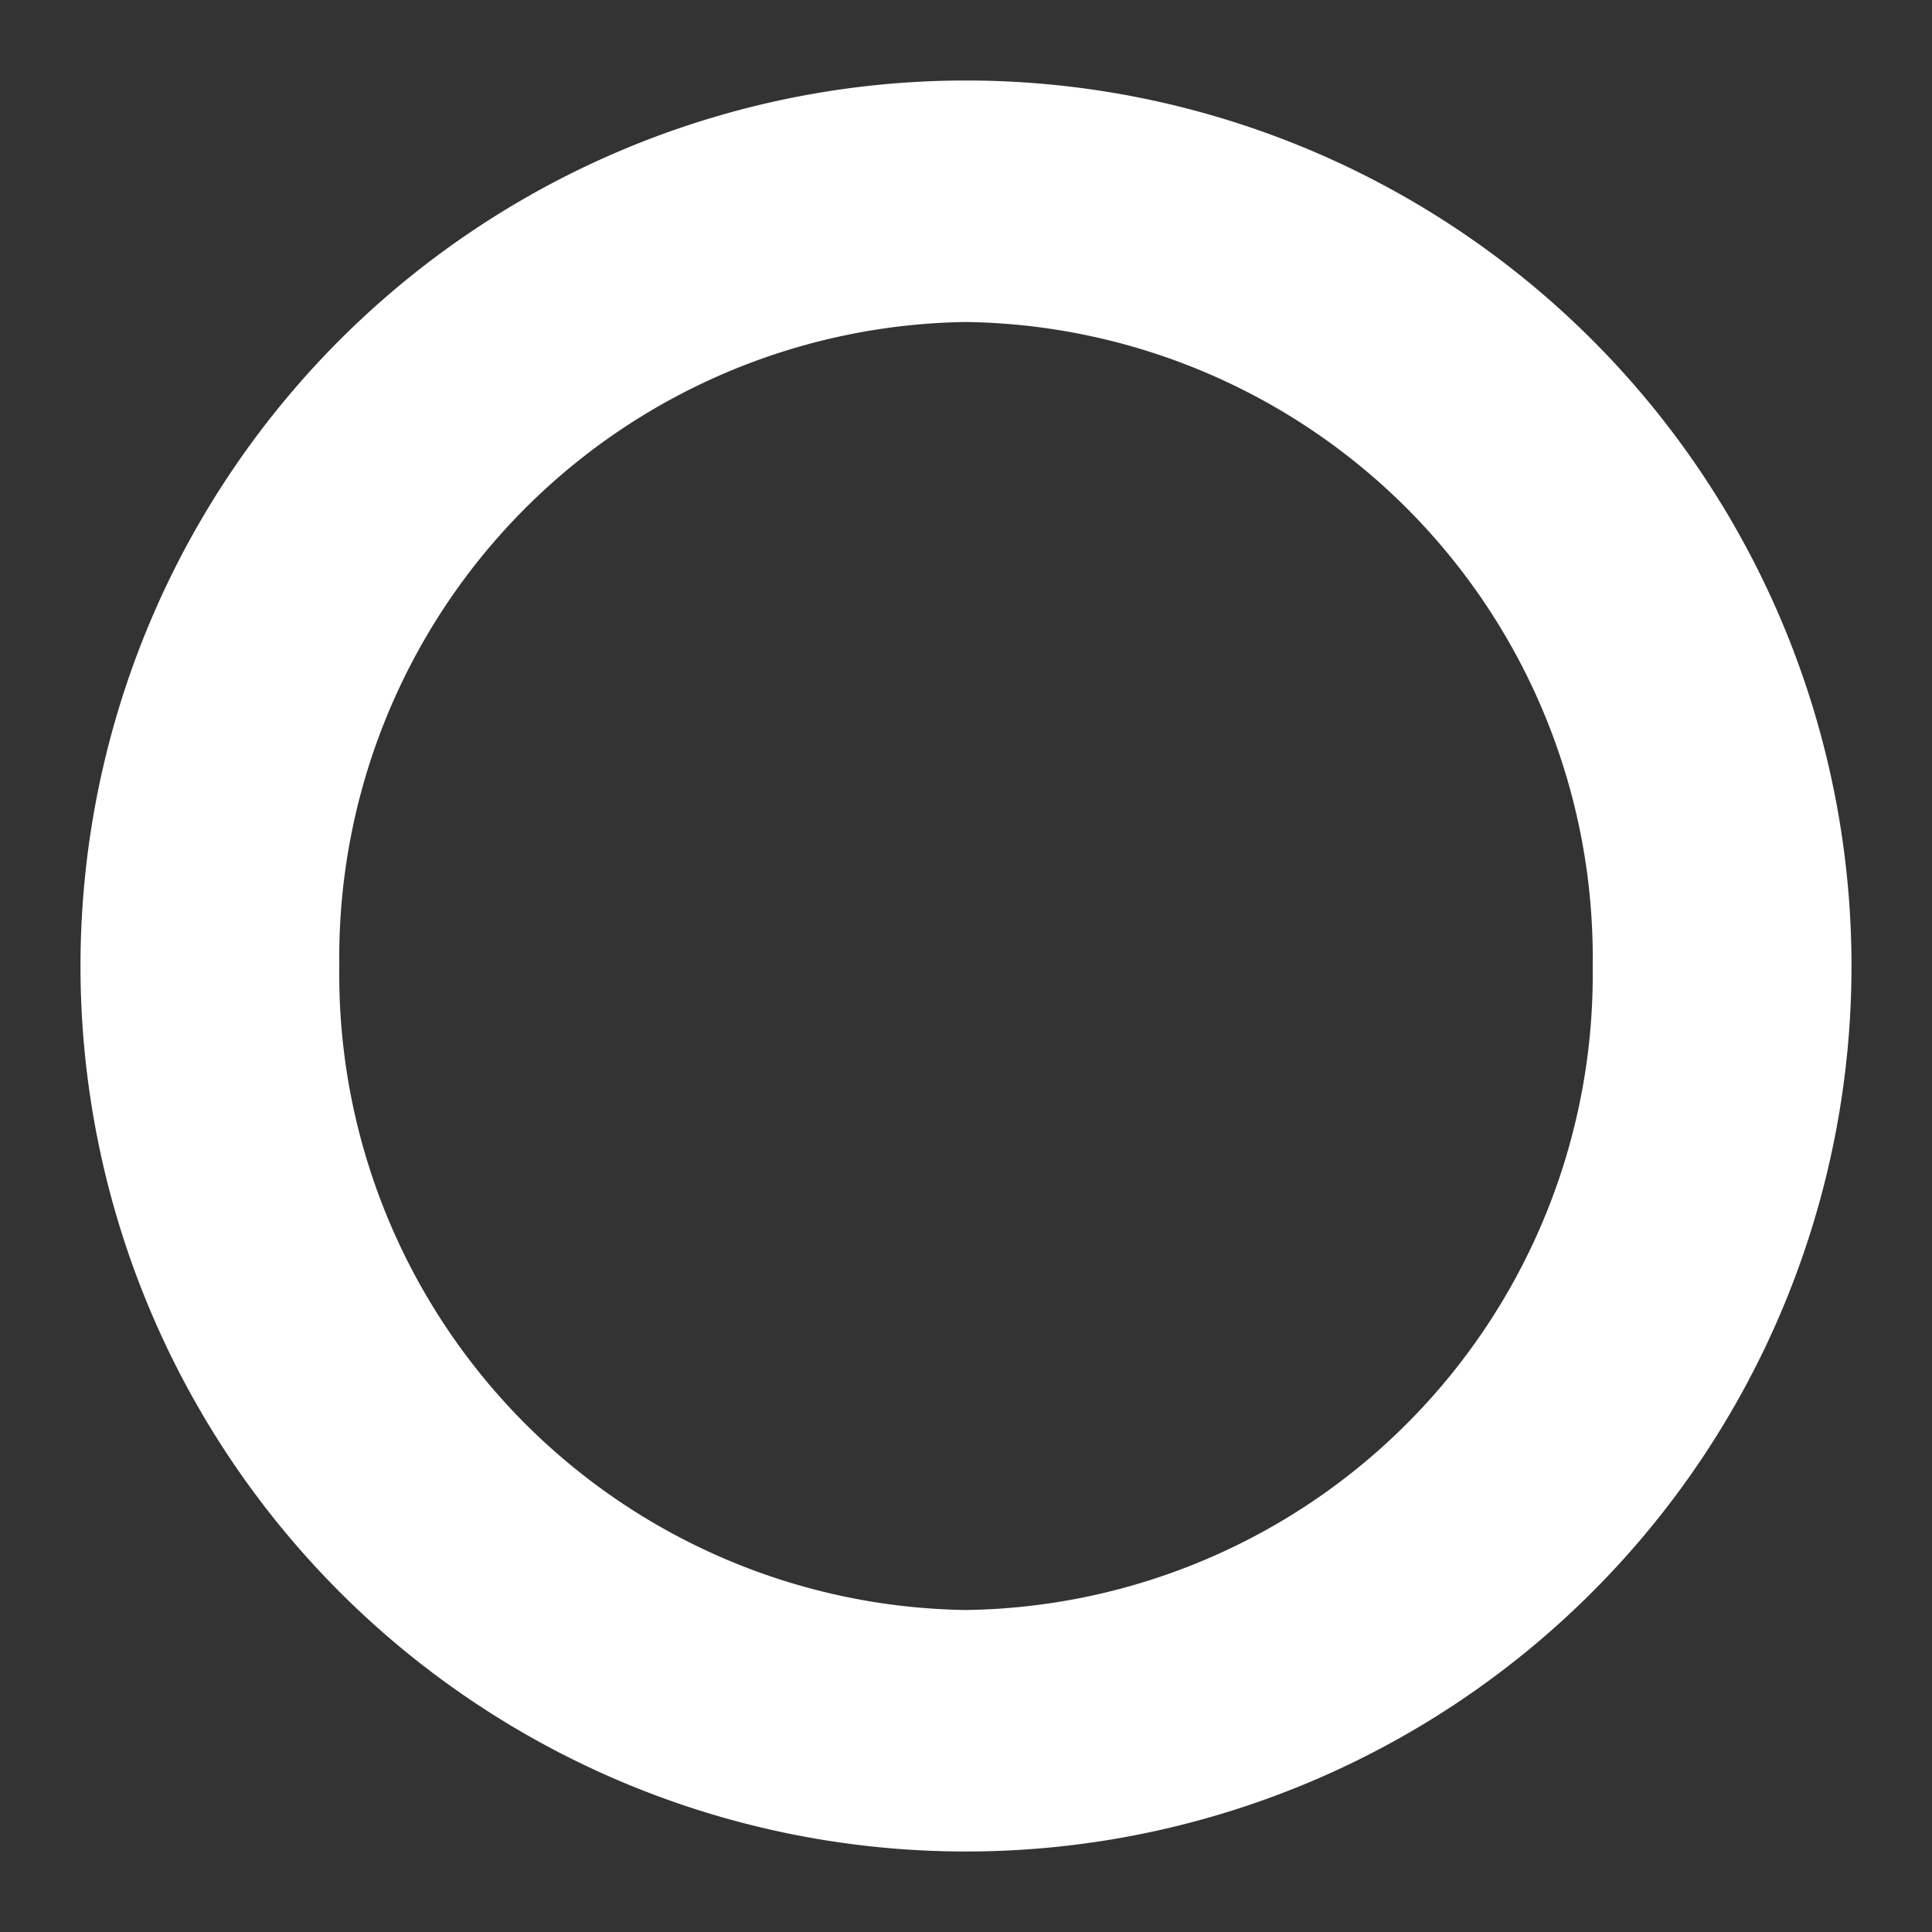 <?xml version="1.0" encoding="UTF-8"?>
<svg data-name="Layer 1" viewBox="0 0 48 48" xmlns="http://www.w3.org/2000/svg">
    <rect x="0" y="0" width="48" height="48" fill="#333333" stroke="none"/>
    <defs>
        <style>.cls-1{fill:#fff;}</style>
    </defs>
    <path class="cls-1" d="M24,2A22,22,0,1,0,46,24,22,22,0,0,0,24,2Zm0,38A15.79,15.79,0,0,1,8.43,24,15.79,15.79,0,0,1,24,8,15.79,15.79,0,0,1,39.57,24,15.79,15.79,0,0,1,24,40Z"/>
</svg>
